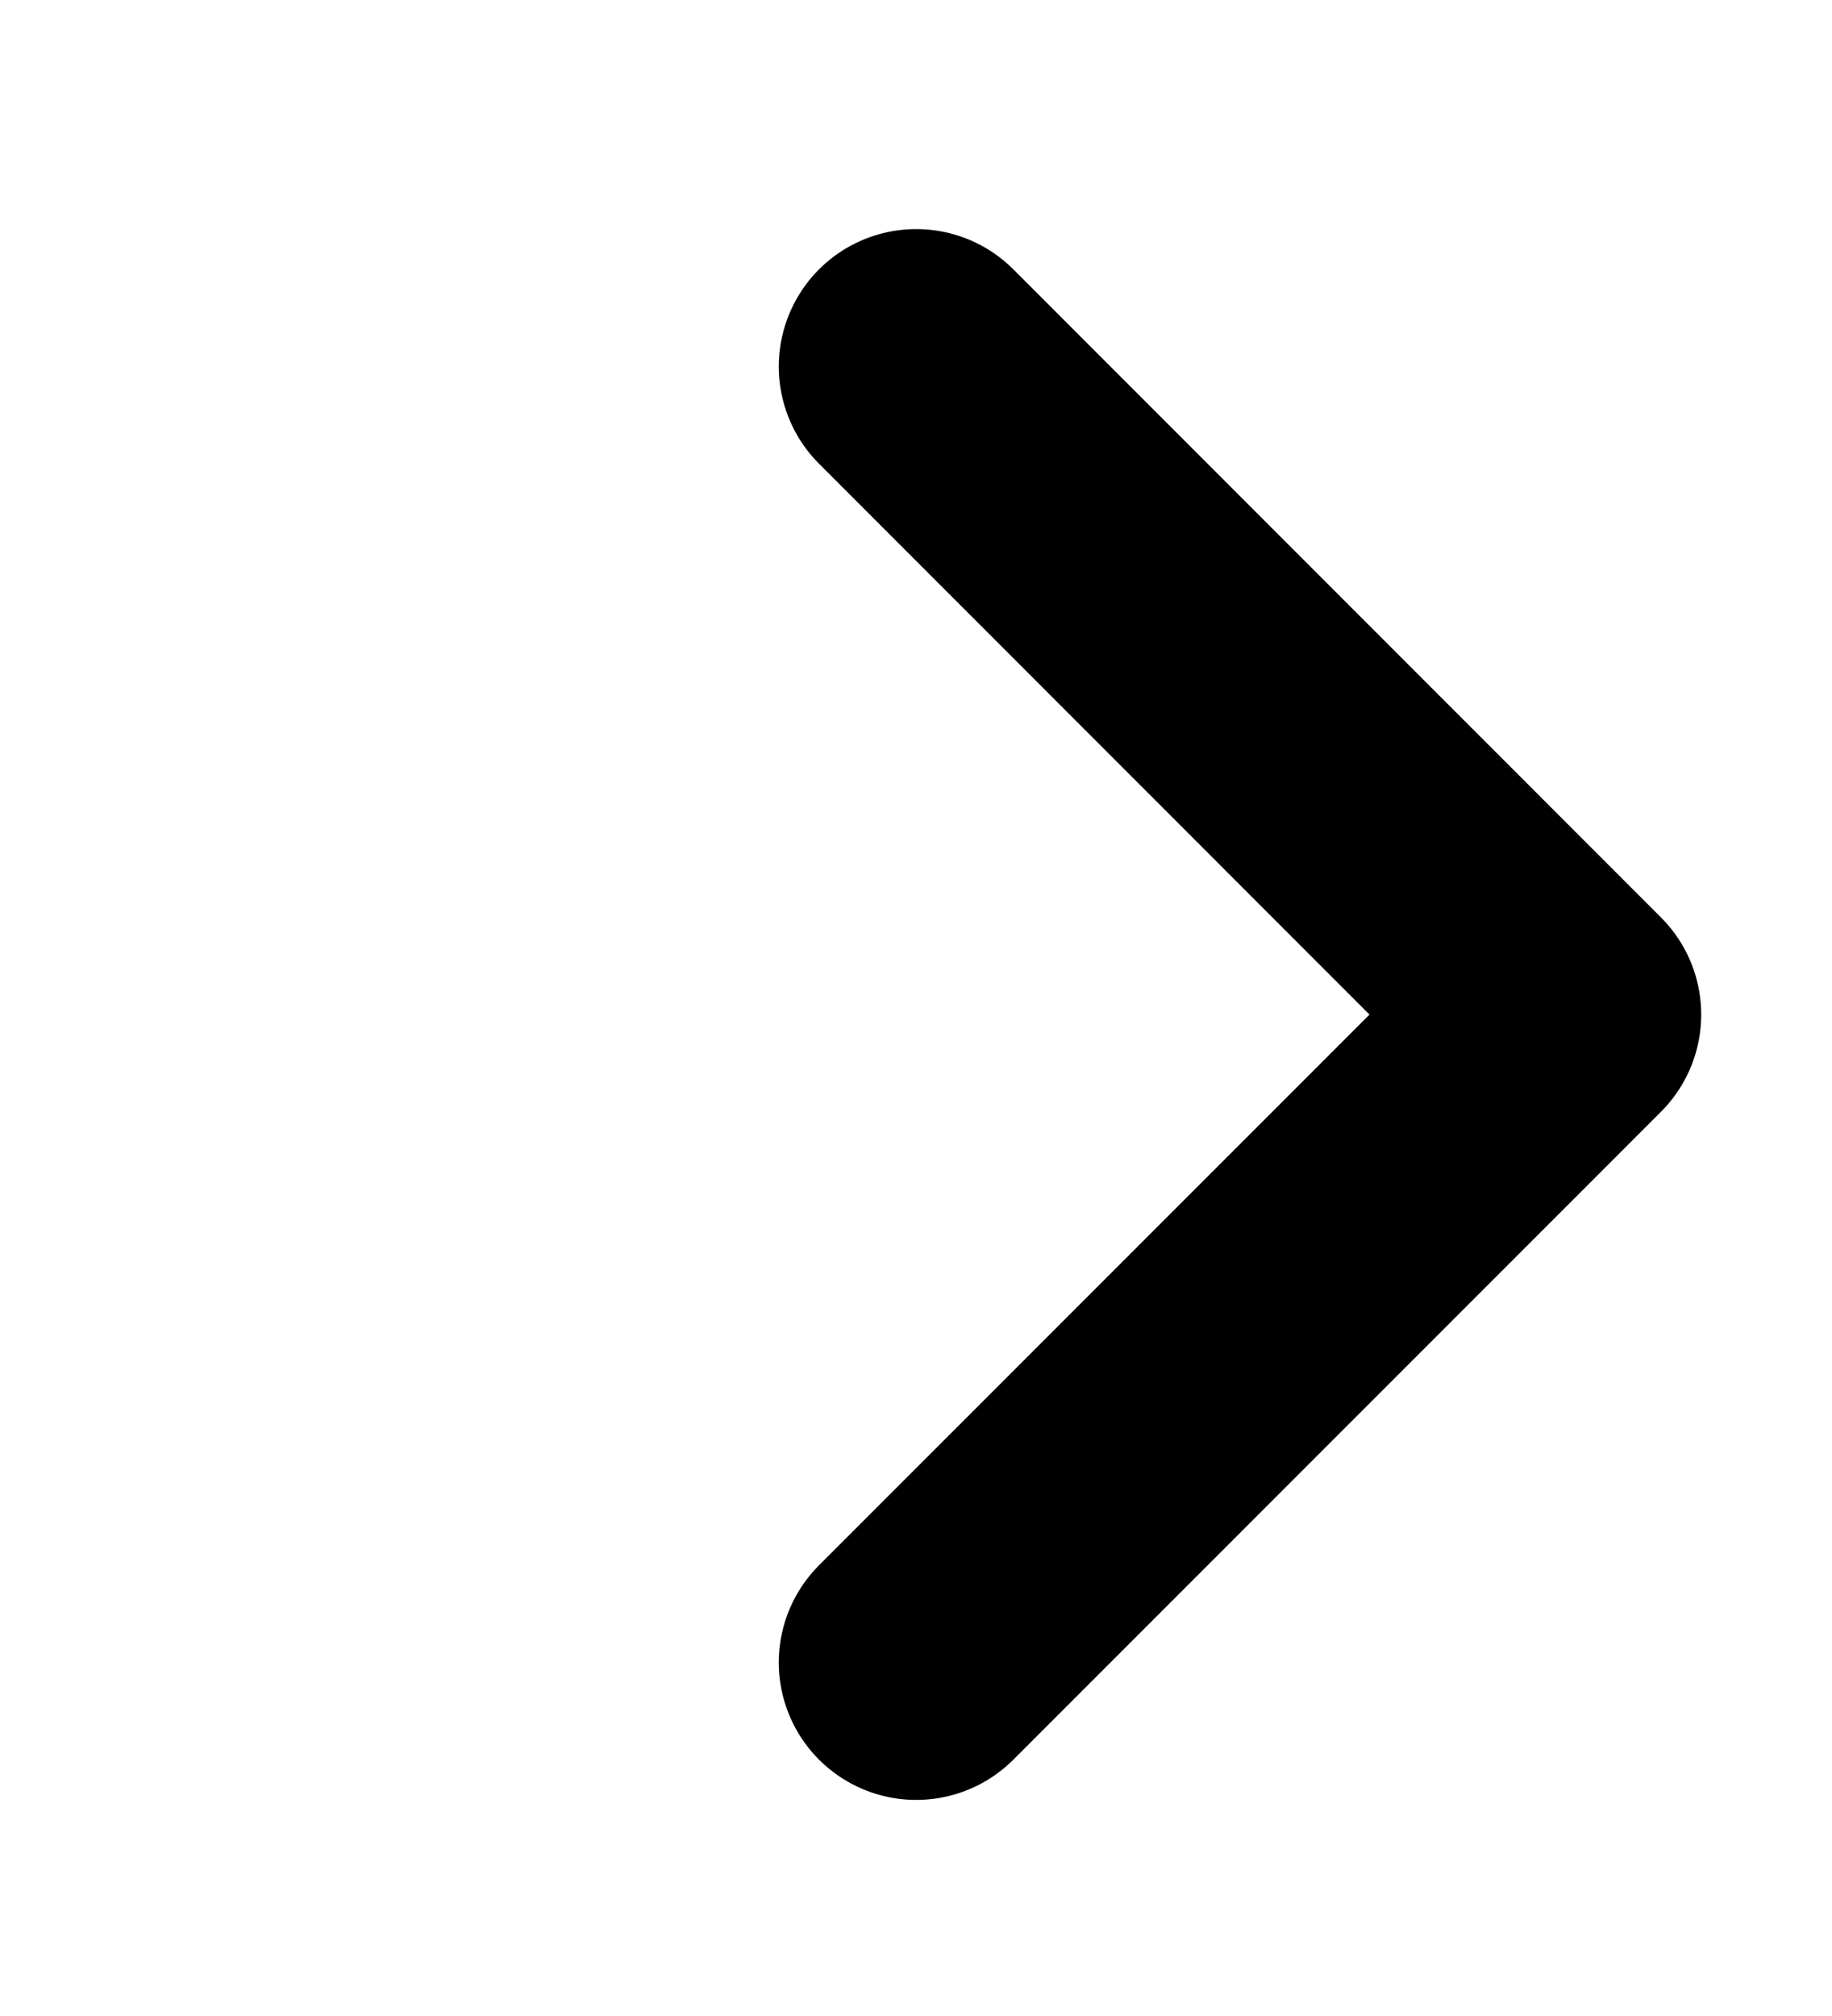 <svg xmlns="http://www.w3.org/2000/svg" width="10" height="11" viewBox="0 0 10 11"><path fill="none" stroke="currentColor" stroke-linecap="round" stroke-linejoin="round" stroke-width="1.5" d="M5.001 2L8.536 5.536L5.001 9.071"/></svg>